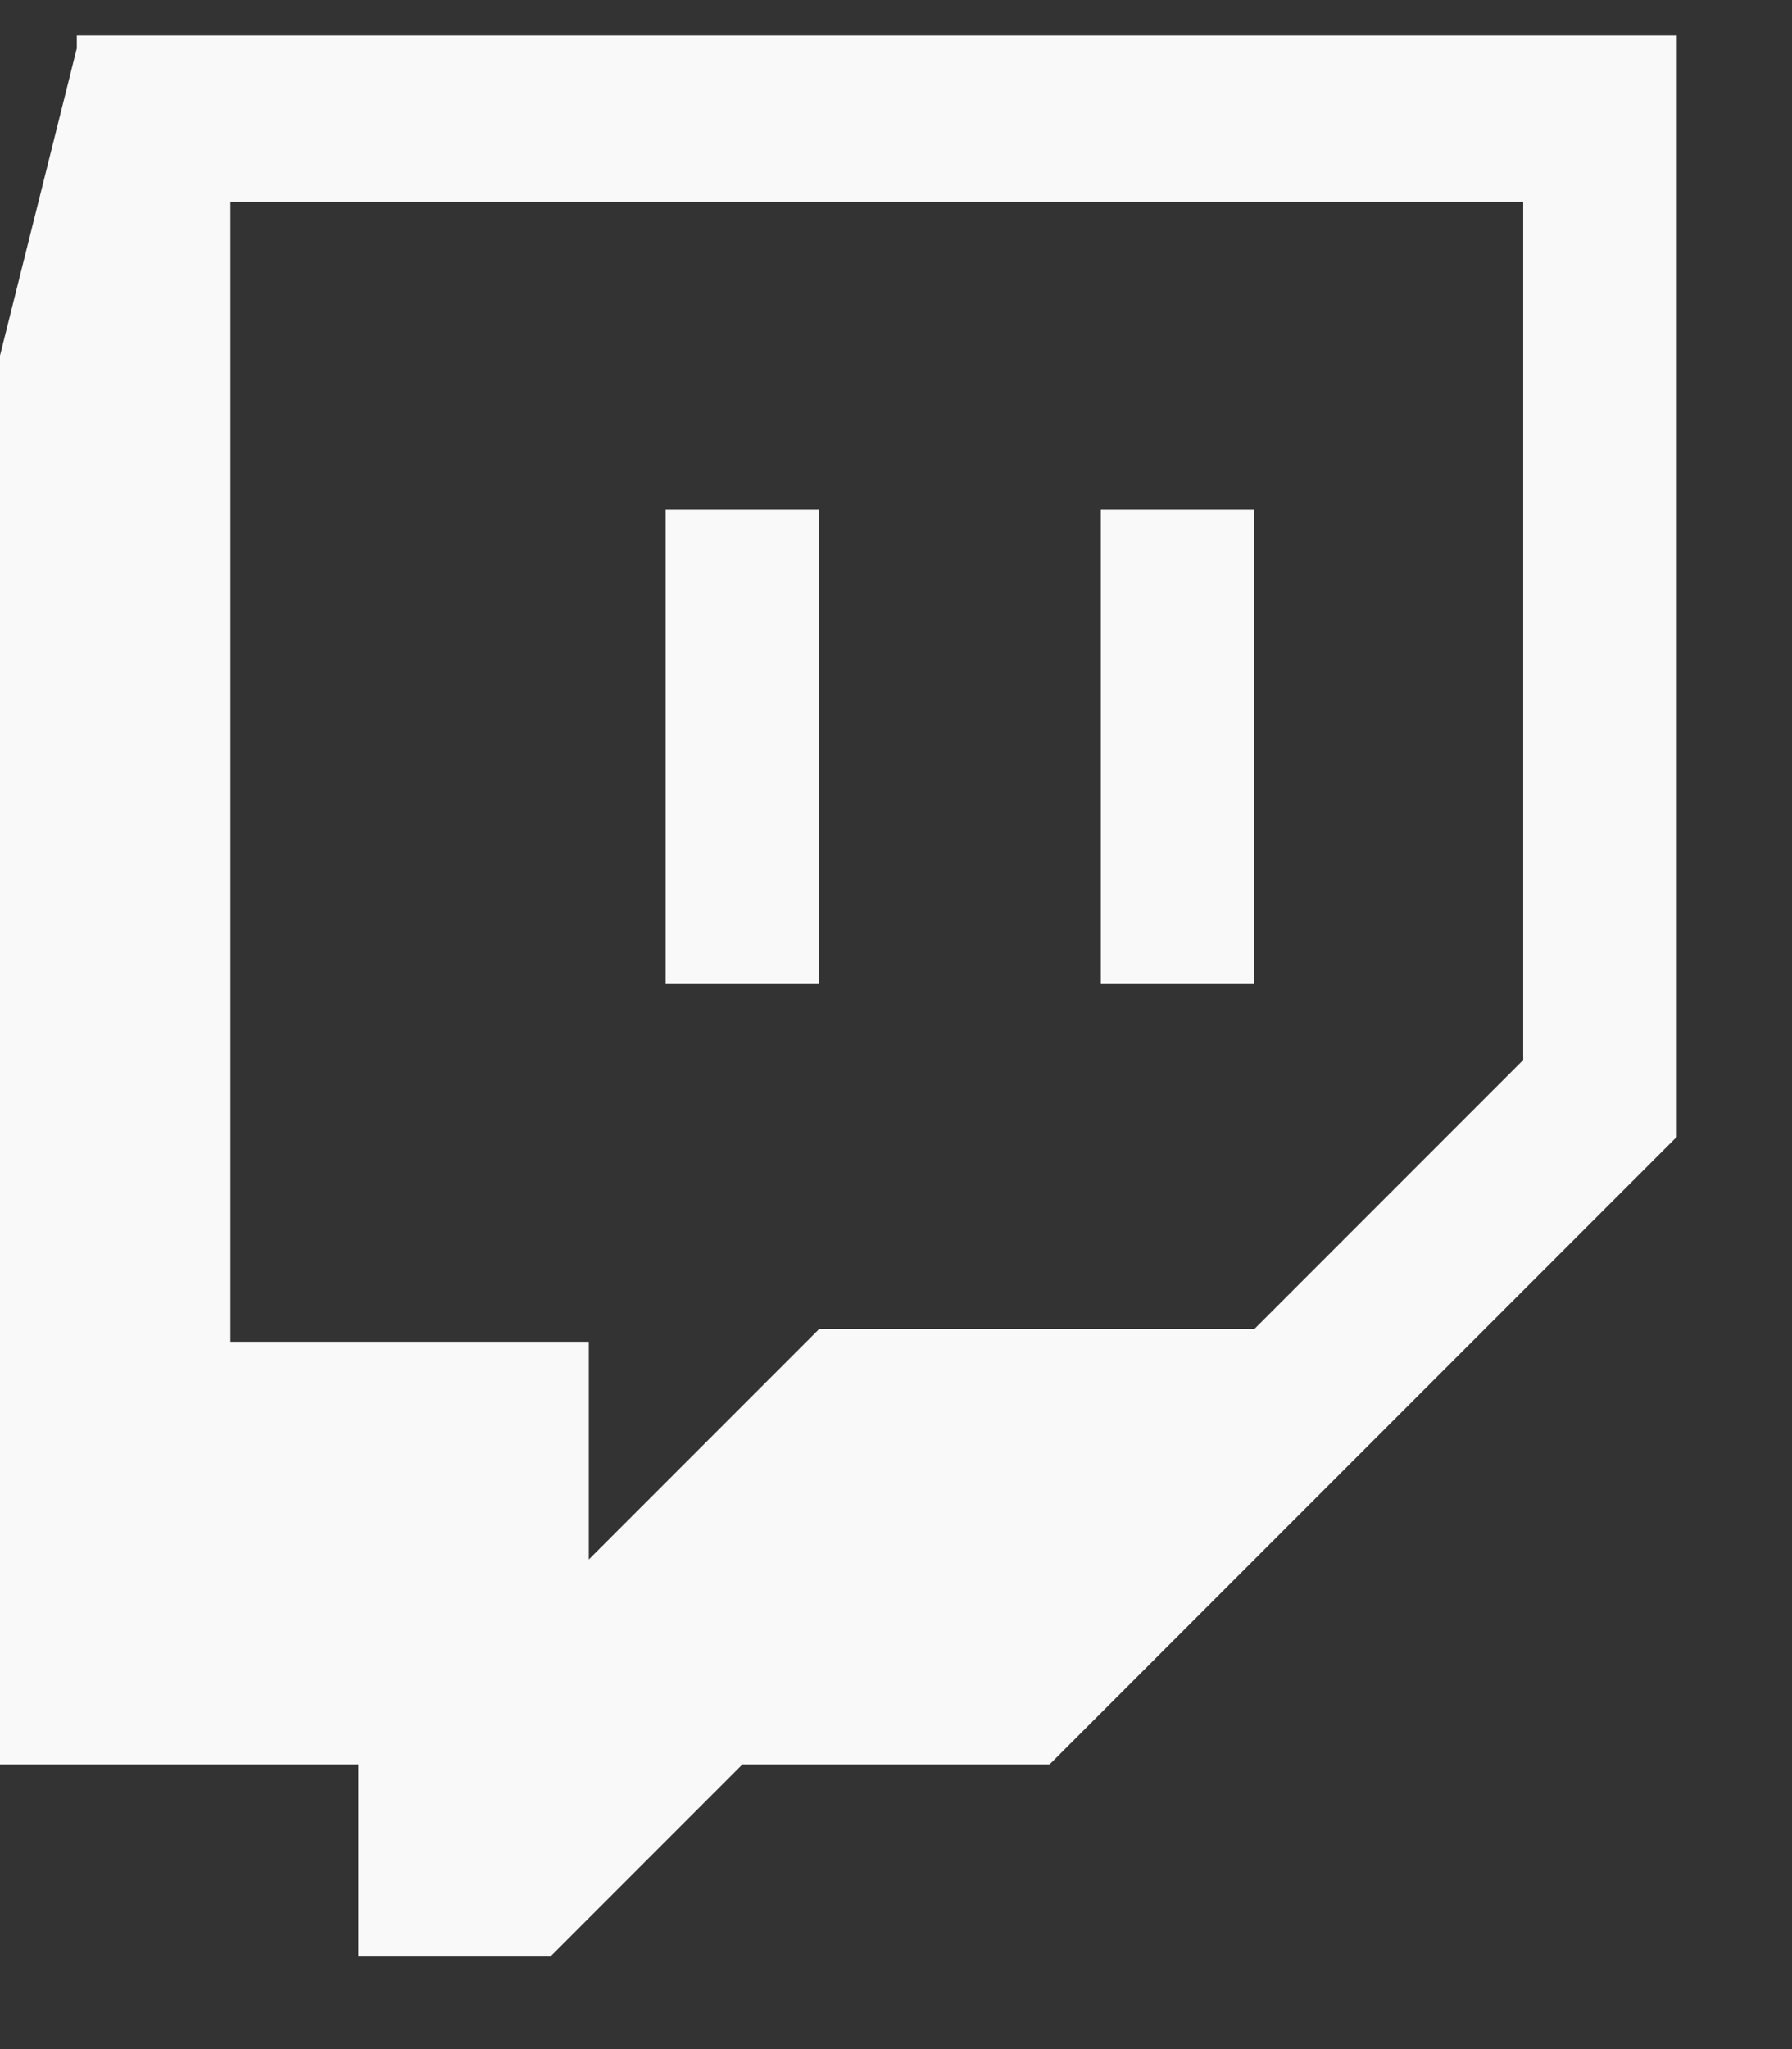 <svg width="14" height="16" viewBox="0 0 14 16" fill="none" xmlns="http://www.w3.org/2000/svg">
<rect x="0" y="0" width="14" height="16" fill="#333333" stroke="none"/>
<path d="M0.6 0.377L0 2.777V13.777H2.8V15.277H4.3L5.8 13.777H8.2L13.1 8.877V0.277H0.6V0.377ZM11.9 8.277L9.8 10.377H6.4L4.6 12.177V10.477H1.8V1.577H11.9V8.277Z" fill="#F9F9F9"/>
<path d="M6.4 3.978H5.2V7.678H6.4V3.978Z" fill="#F9F9F9"/>
<path d="M9.8 3.978H8.6V7.678H9.8V3.978Z" fill="#F9F9F9"/>
</svg>

